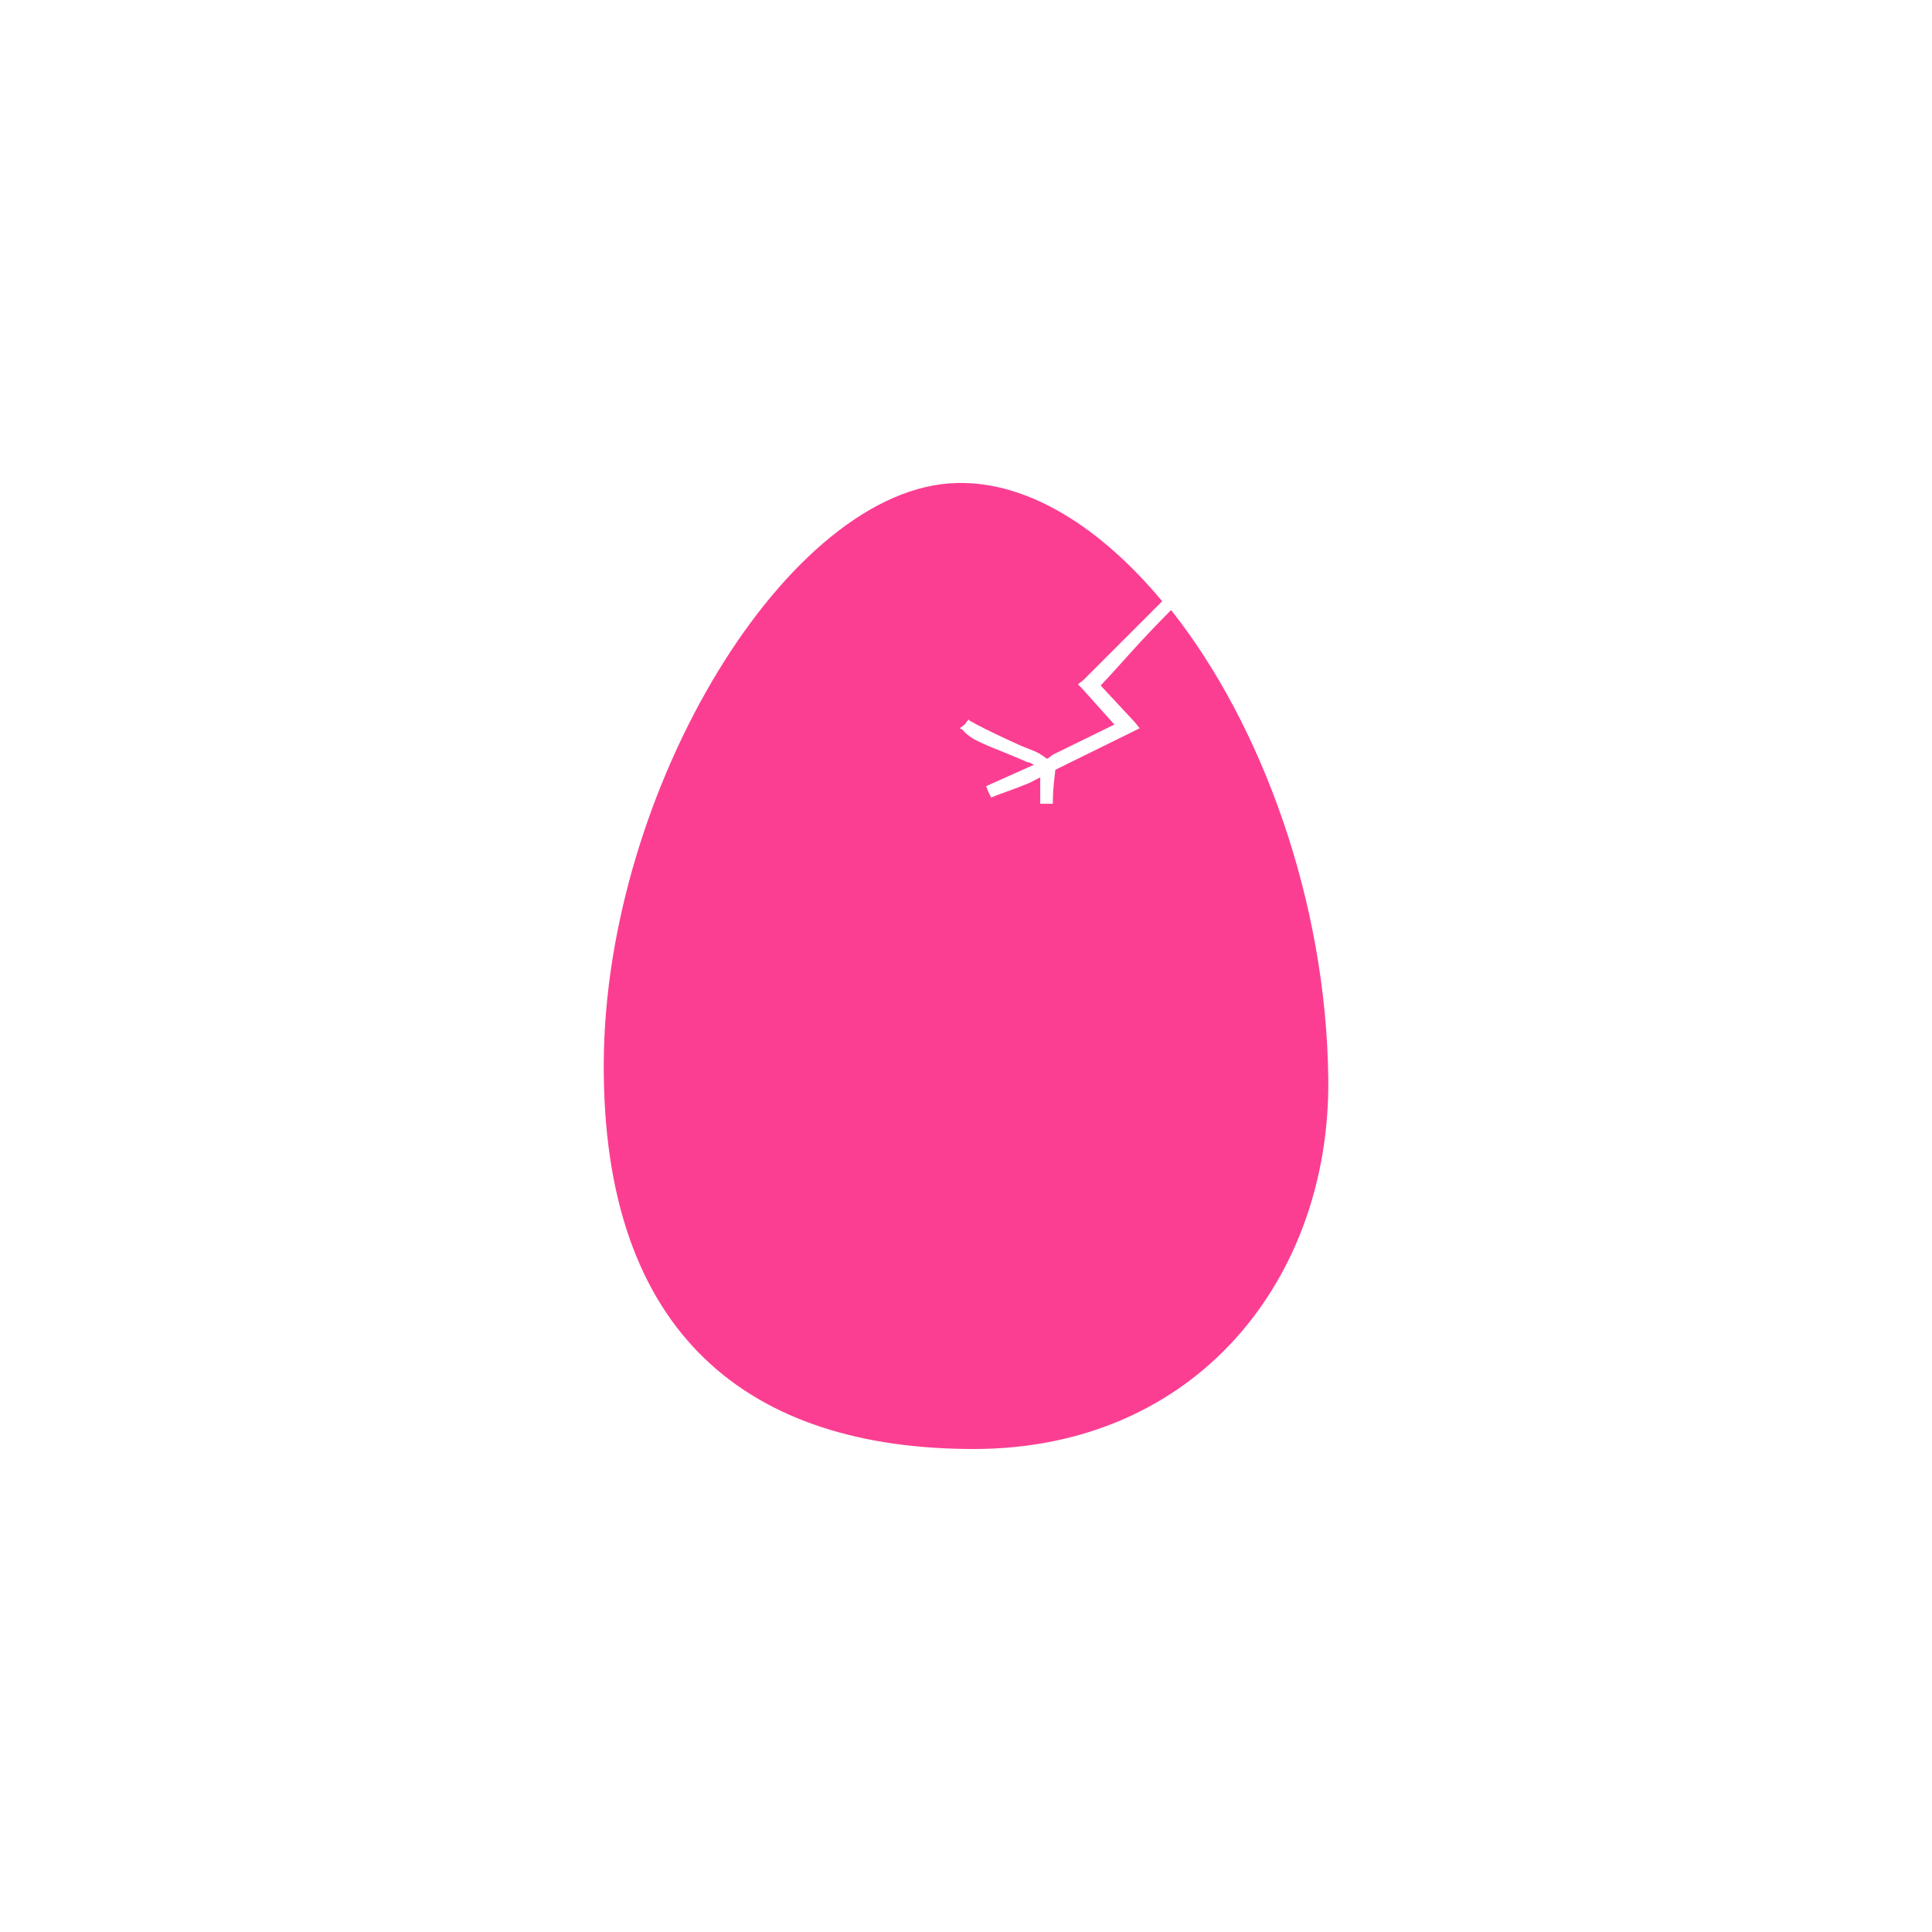 <!-- color: #5782cb --><svg xmlns="http://www.w3.org/2000/svg" viewBox="0 0 48 48"><g><path d="m 23.781 12 c -4.176 0.086 -8.746 7.594 -8.781 14.406 c -0.035 6.793 3.648 9.594 9.188 9.594 c 5.543 0 8.863 -4.242 8.813 -9.188 c -0.047 -4.426 -1.66 -8.824 -3.906 -11.656 c -0.895 0.902 -1.184 1.281 -1.75 1.875 l 0.844 0.906 l 0.125 0.156 l -0.188 0.094 l -1.906 0.938 c -0.027 0.262 -0.059 0.422 -0.063 0.844 l -0.313 0 l 0 -0.656 c -0.094 0.047 -0.184 0.102 -0.313 0.156 c -0.305 0.129 -0.668 0.246 -0.906 0.344 l -0.063 -0.125 l -0.063 -0.156 l 1.188 -0.531 c -0.047 -0.027 -0.055 -0.027 -0.125 -0.063 c -0.008 0 -0.023 0.004 -0.031 0 c -0.172 -0.074 -0.379 -0.164 -0.594 -0.25 c -0.227 -0.09 -0.465 -0.184 -0.656 -0.281 c -0.164 -0.078 -0.277 -0.172 -0.375 -0.281 c -0.016 -0.02 -0.051 -0.016 -0.063 -0.031 l 0.125 -0.094 l 0.094 -0.125 c 0.016 0.008 0.02 0.027 0.031 0.031 c 0.488 0.27 0.867 0.434 1.281 0.625 c 0.105 0.043 0.223 0.086 0.313 0.125 c 0.137 0.055 0.227 0.125 0.313 0.188 c 0.008 0.004 0.027 -0.004 0.031 0 l 0.125 -0.094 l 1.531 -0.75 l -0.813 -0.906 l -0.094 -0.094 l 0.125 -0.094 l 1.969 -1.969 c -1.531 -1.84 -3.336 -2.98 -5.094 -2.938 m 0 0" fill="#fc3e92" stroke="none" fill-rule="evenodd" fill-opacity="1"/></g></svg>